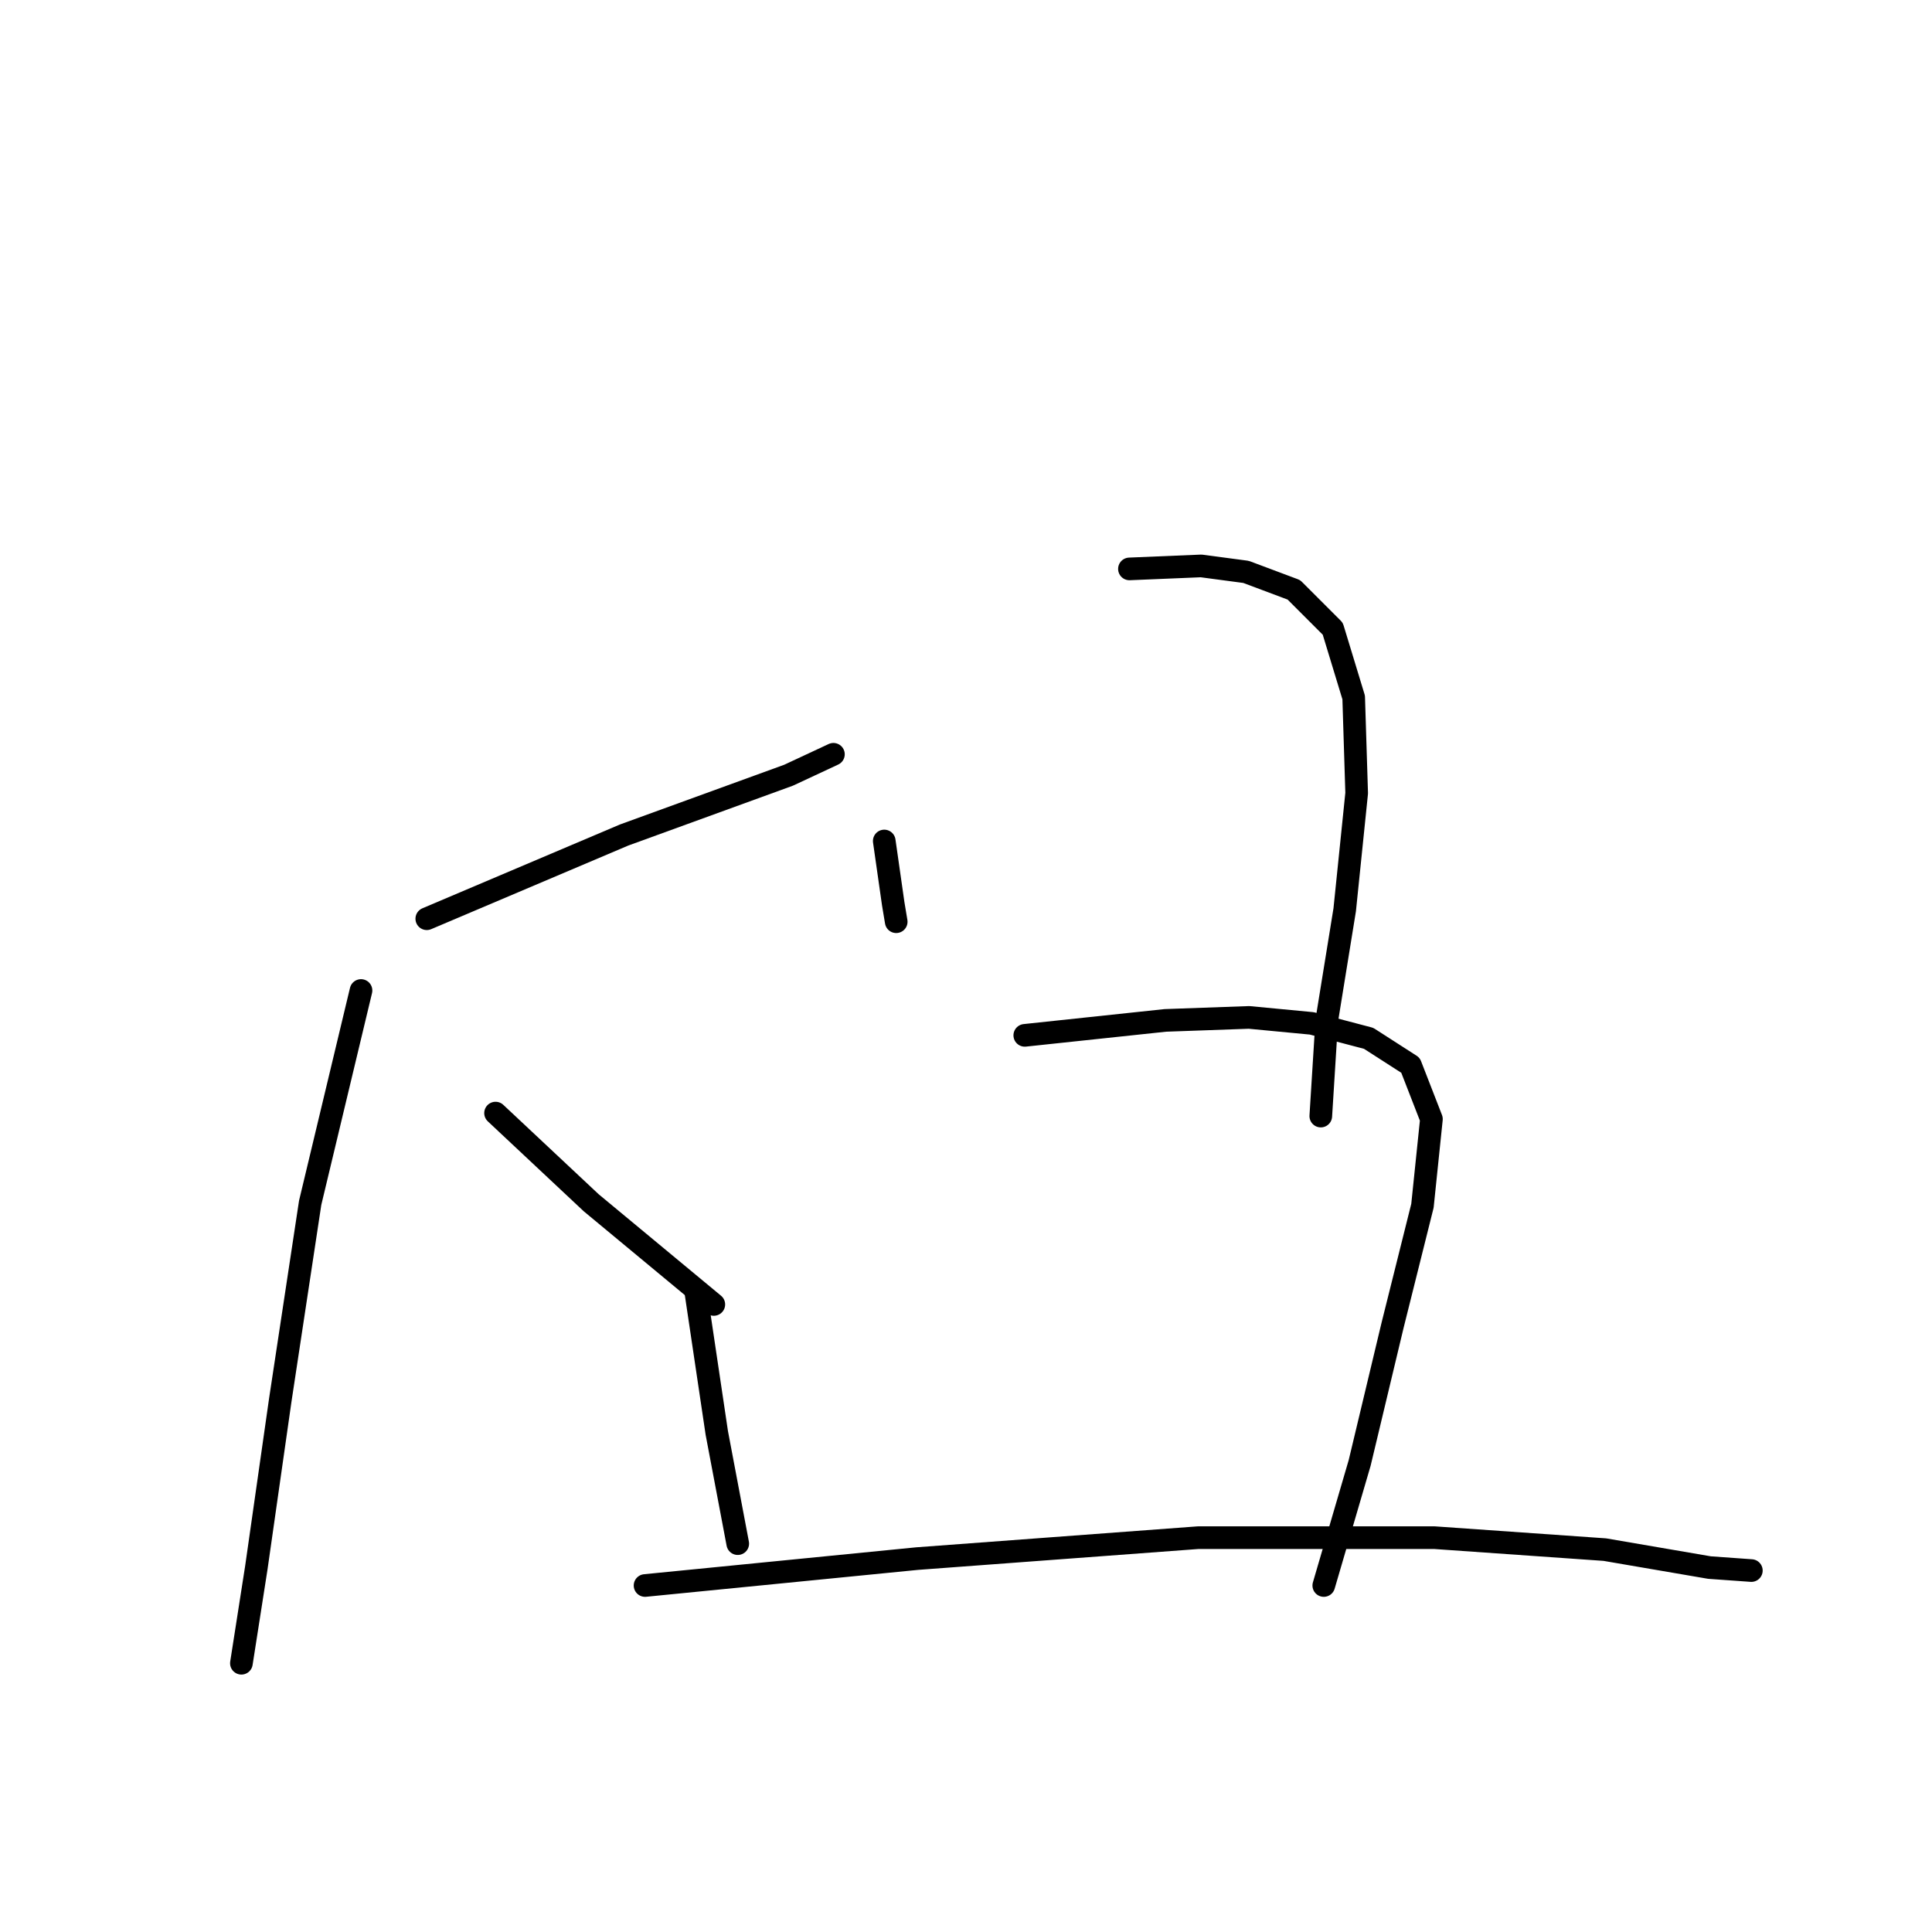 <?xml version="1.0" standalone="no"?>
    <svg width="256" height="256" xmlns="http://www.w3.org/2000/svg" version="1.1">
    <polyline stroke="black" stroke-width="3" stroke-linecap="round" fill="transparent" stroke-linejoin="round" points="56.551 121.737 82.699 110.644 104.49 102.72 110.433 99.947 110.433 99.947 " />
        <polyline stroke="black" stroke-width="3" stroke-linecap="round" fill="transparent" stroke-linejoin="round" points="47.835 131.246 41.099 159.375 37.137 185.524 33.968 207.711 31.987 220.389 31.987 220.389 " />
        <polyline stroke="black" stroke-width="3" stroke-linecap="round" fill="transparent" stroke-linejoin="round" points="65.663 147.49 78.341 159.375 94.585 172.846 94.585 172.846 " />
        <polyline stroke="black" stroke-width="3" stroke-linecap="round" fill="transparent" stroke-linejoin="round" points="117.168 111.436 118.357 119.756 118.753 122.133 118.753 122.133 " />
        <polyline stroke="black" stroke-width="3" stroke-linecap="round" fill="transparent" stroke-linejoin="round" points="149.656 75.383 159.164 74.987 165.107 75.779 171.446 78.156 176.597 83.307 179.37 92.419 179.766 105.097 178.181 120.549 175.804 135.208 175.012 147.886 175.012 147.886 " />
        <polyline stroke="black" stroke-width="3" stroke-linecap="round" fill="transparent" stroke-linejoin="round" points="92.208 171.261 94.981 189.882 97.755 204.541 97.755 204.541 " />
        <polyline stroke="black" stroke-width="3" stroke-linecap="round" fill="transparent" stroke-linejoin="round" points="135.789 137.189 154.41 135.208 165.503 134.812 173.823 135.604 181.351 137.585 186.898 141.151 189.671 148.282 188.482 159.772 184.52 175.619 180.162 193.844 175.408 210.088 175.408 210.088 " />
        <polyline stroke="black" stroke-width="3" stroke-linecap="round" fill="transparent" stroke-linejoin="round" points="85.473 210.088 121.526 206.522 158.768 203.749 190.067 203.749 212.65 205.333 226.517 207.711 232.063 208.107 232.063 208.107 " />
        </svg>